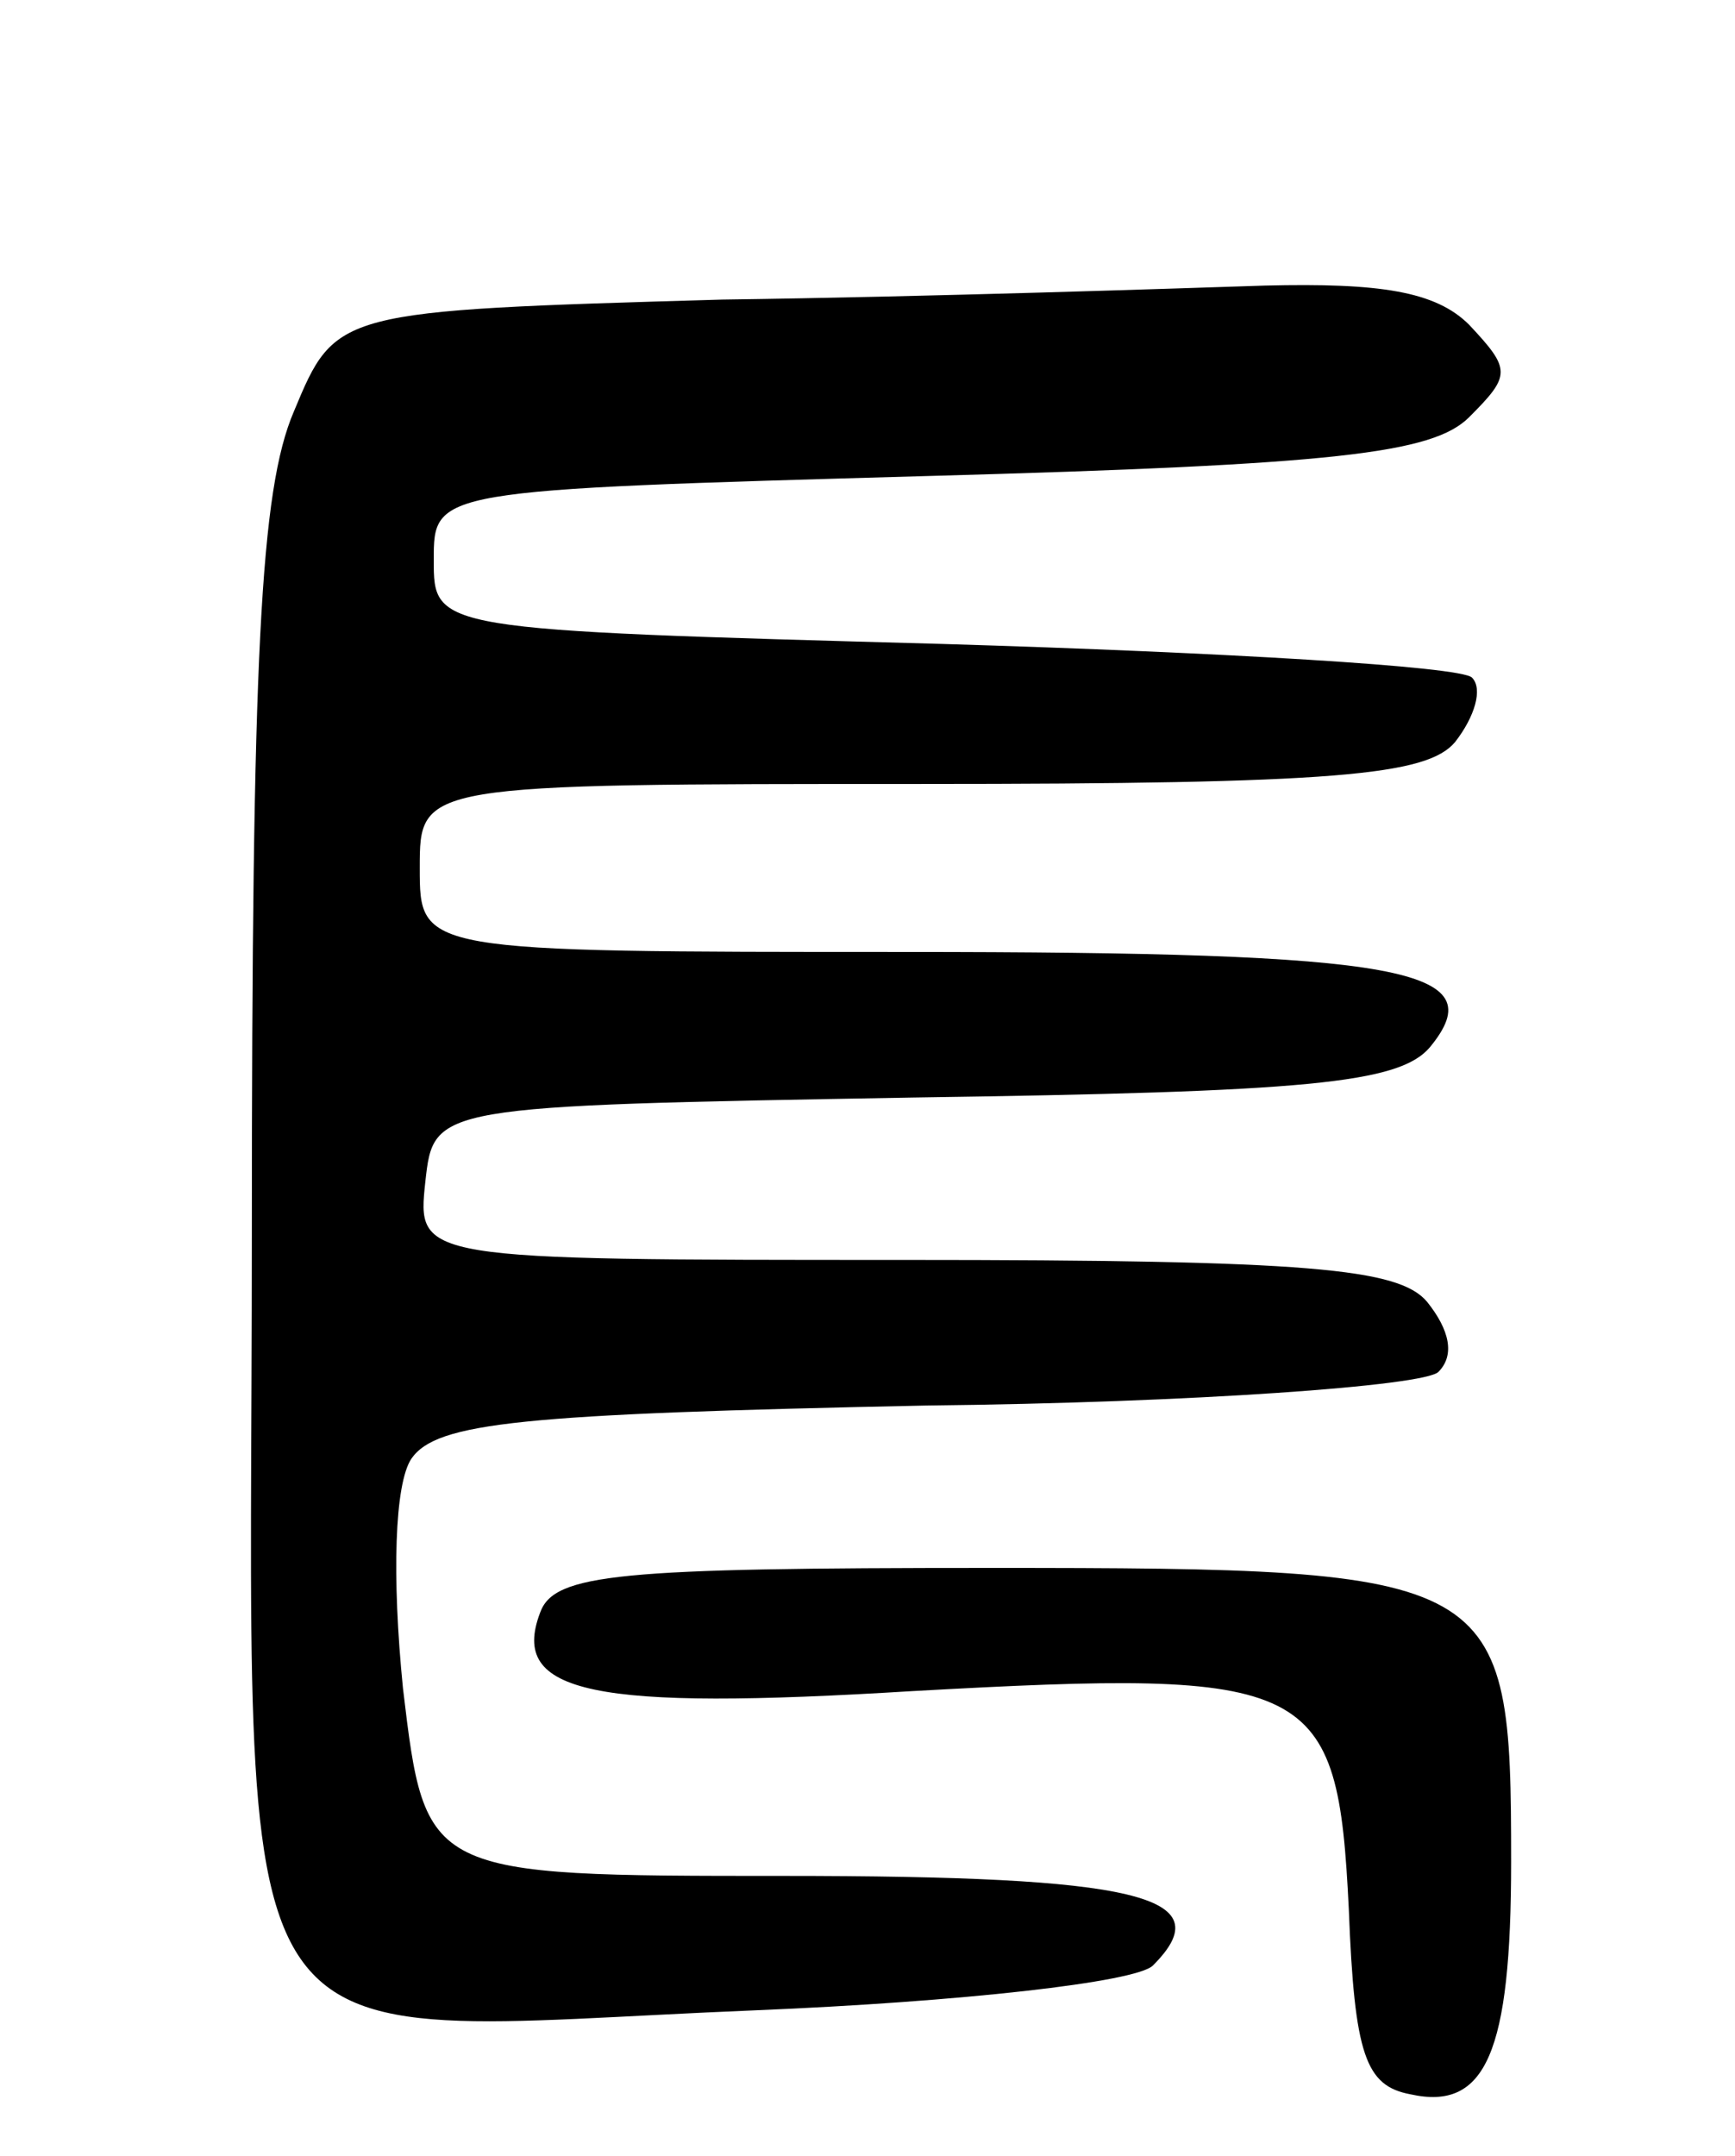 <svg version="1.0" xmlns="http://www.w3.org/2000/svg"
 width="62pt" height="77pt" viewBox="0 0 62 77"
 preserveAspectRatio="xMidYMid meet">
<g transform="translate(0,77) scale(0.1,-0.1)"
fill="#000000" stroke="none">
<path d="M258 663 c-138 -4 -138 -4 -153 -40 -12 -28 -15 -87 -15 -293 0 -310
-16 -286 180 -278 73 3 136 10 142 16 25 25 -6 32 -132 32 -128 0 -128 0 -136
67 -4 40 -3 73 3 82 9 13 39 16 184 19 95 1 178 7 183 12 6 6 4 15 -4 25 -10
12 -42 15 -187 15 -174 0 -174 0 -171 28 3 27 3 27 174 30 141 2 174 5 185 18
23 28 -9 34 -188 34 -173 0 -173 0 -173 30 0 30 0 30 179 30 148 0 181 3 191
15 7 9 10 19 6 23 -4 4 -89 9 -189 12 -182 5 -182 5 -182 30 0 25 0 25 177 30
145 4 180 8 193 21 15 15 15 17 0 33 -12 12 -32 15 -73 14 -31 -1 -119 -4
-194 -5z"/>
<path d="M193 194 c-11 -29 19 -35 133 -28 144 8 152 4 156 -78 2 -52 6 -63
22 -66 27 -6 36 15 36 83 0 103 -3 105 -186 105 -133 0 -156 -2 -161 -16z"/>
</g>
</svg>
